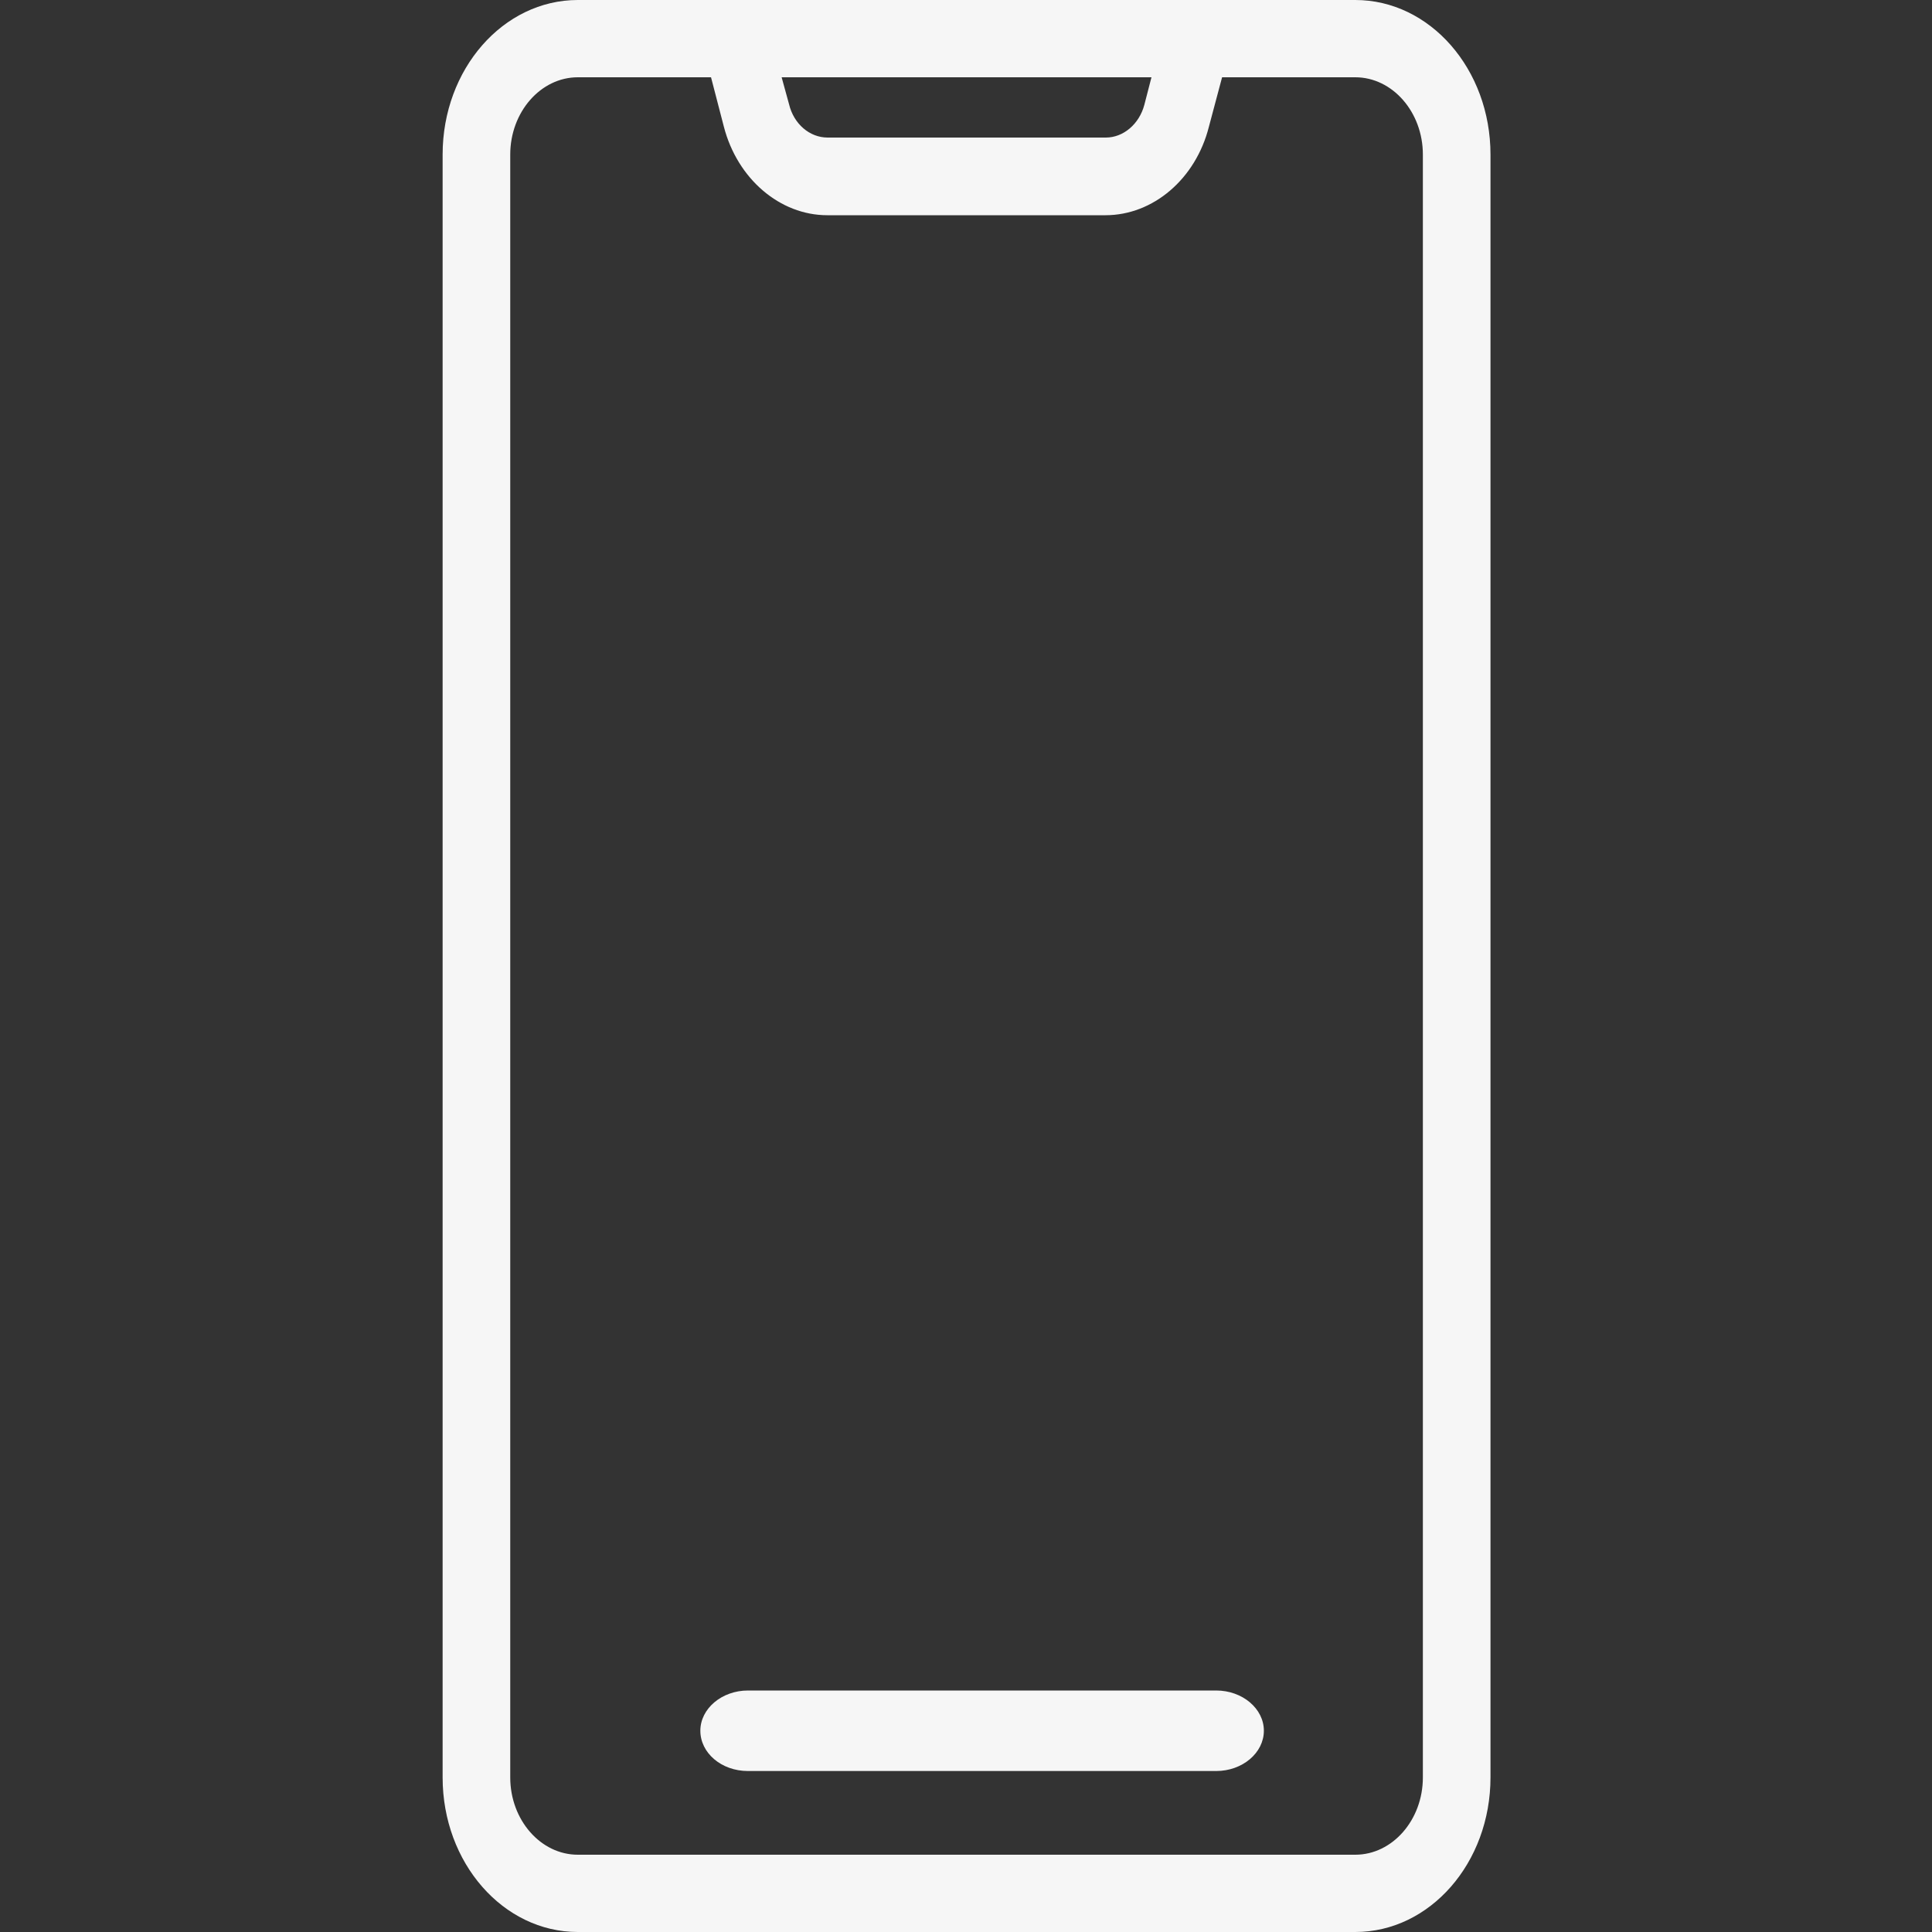 <svg width="40" height="40" viewBox="0 0 40 40" fill="none" xmlns="http://www.w3.org/2000/svg">
<rect x="0" y="0" width="40" height="40" fill="#333333" stroke="none"/>
<path d="M28.06 40C29.606 40 30.859 38.568 30.859 36.8V3.2C30.859 1.432 29.606 0 28.06 0H24.777H15.246H11.963C10.417 0 9.164 1.432 9.164 3.2V36.8C9.164 38.568 10.417 40 11.963 40H28.06ZM23.84 1.6L23.693 2.168C23.588 2.568 23.259 2.848 22.895 2.848H17.135C16.764 2.848 16.435 2.568 16.337 2.16L16.183 1.6H23.84ZM10.564 36.8V3.2C10.564 2.32 11.194 1.6 11.963 1.6H14.721L14.987 2.624C15.267 3.704 16.148 4.456 17.128 4.456H22.888C23.875 4.456 24.756 3.704 25.029 2.624L25.302 1.6H28.06C28.829 1.6 29.459 2.32 29.459 3.2V36.8C29.459 37.68 28.829 38.4 28.06 38.4H11.963C11.194 38.4 10.564 37.68 10.564 36.8Z" fill="#F6F6F6"/>
<path d="M15.486 36.667H25.18C25.723 36.667 26.167 36.292 26.167 35.833C26.167 35.375 25.723 35 25.18 35H15.486C14.944 35 14.5 35.375 14.5 35.833C14.5 36.292 14.934 36.667 15.486 36.667Z" fill="#F6F6F6"/>
</svg>

